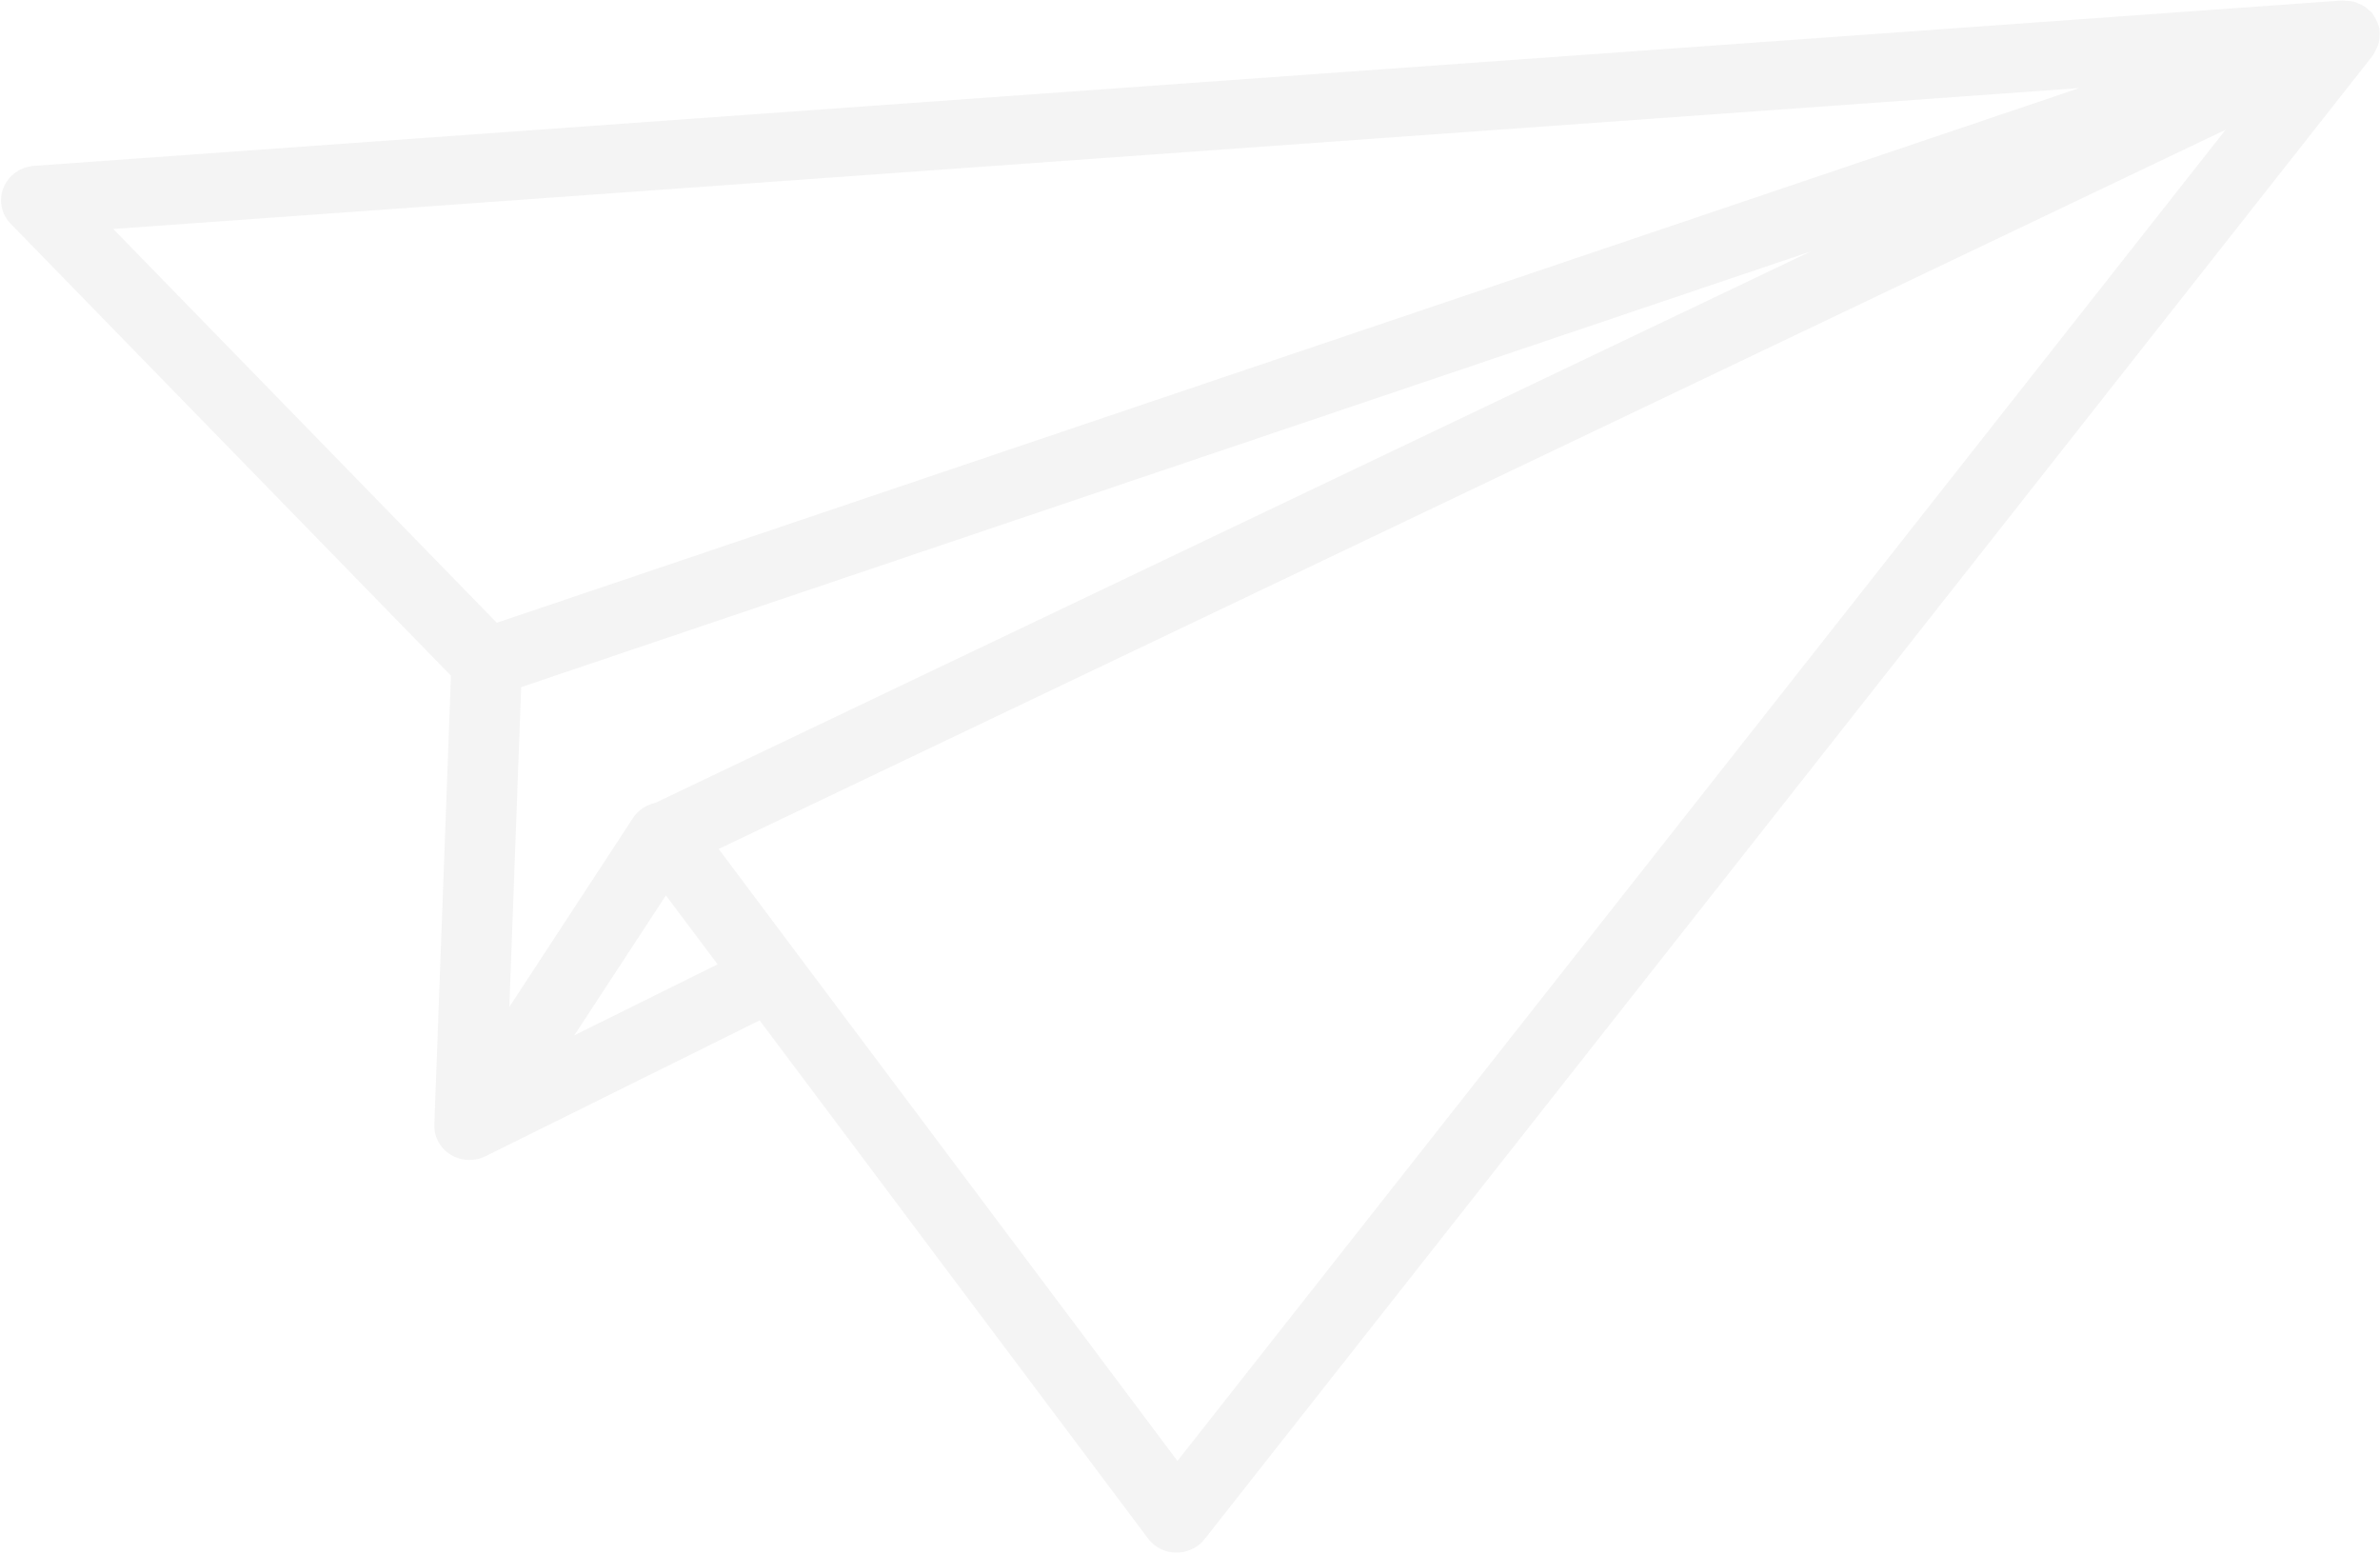 <?xml version="1.0" encoding="UTF-8" standalone="no"?>
<svg width="1019px" height="665px" viewBox="0 0 1019 665" version="1.1" xmlns="http://www.w3.org/2000/svg" xmlns:xlink="http://www.w3.org/1999/xlink" xmlns:sketch="http://www.bohemiancoding.com/sketch/ns">
    <!-- Generator: Sketch 3.3.3 (12081) - http://www.bohemiancoding.com/sketch -->
    <title>Fill 41</title>
    <desc>Created with Sketch.</desc>
    <defs></defs>
    <g id="Contact" stroke="none" stroke-width="1" fill="none" fill-rule="evenodd" sketch:type="MSPage">
        <g id="Desktop-HD" sketch:type="MSArtboardGroup" transform="translate(-145, -162)" fill-opacity="0.07" fill="#5B5B58">
            <path d="M1185.695,207.849 C1185.493,206.869 1185.151,205.969 1184.768,205.048 C1184.445,204.323 1184.122,203.638 1183.739,202.992 C1183.578,202.737 1183.498,202.443 1183.336,202.189 C1182.953,201.699 1182.449,201.366 1182.026,200.935 C1181.462,200.309 1180.937,199.741 1180.312,199.251 C1179.526,198.644 1178.7,198.233 1177.853,197.802 C1177.208,197.469 1176.543,197.097 1175.817,196.862 C1174.769,196.509 1173.7,196.392 1172.592,196.274 C1172.047,196.215 1171.564,196 1171.019,196 L1170.979,196 L180.094,197.684 C174.268,197.704 168.947,200.974 166.447,206.106 C163.947,211.237 164.733,217.328 168.443,221.695 L342.997,427.843 L322.496,619.008 C321.952,624.198 324.23,629.27 328.523,632.345 C331.205,634.264 334.349,635.224 337.534,635.224 C339.51,635.224 341.526,634.852 343.421,634.068 L464.535,584.245 L614.98,817.106 C617.5,821.043 621.793,823.589 626.571,823.941 C626.994,823.98 627.357,824 627.801,824 C632.094,824 636.267,822.198 639.13,819.026 L1182.369,220.402 C1182.59,220.128 1182.691,219.795 1182.913,219.521 C1183.377,218.894 1183.8,218.229 1184.163,217.543 C1184.626,216.701 1185.03,215.898 1185.312,214.997 C1185.534,214.312 1185.675,213.646 1185.775,212.921 C1185.937,211.903 1185.977,210.923 1185.937,209.925 C1185.896,209.513 1186.058,209.161 1185.977,208.75 C1185.937,208.417 1185.735,208.182 1185.695,207.849 L1185.695,207.849 Z M212.106,227.002 L1056.013,225.553 L364.164,406.613 L212.106,227.002 L212.106,227.002 Z M372.651,434.815 L936.331,287.323 L426.414,488.281 C422.544,488.849 418.936,490.807 416.476,494.078 L358.036,571.045 L372.651,434.815 L372.651,434.815 Z M384.948,585.087 L428.249,528.077 L448.267,559.059 L384.948,585.087 L384.948,585.087 Z M629.837,784.85 L452.157,509.824 L1117.256,247.723 L629.837,784.85 L629.837,784.85 Z" id="Fill-41" sketch:type="MSShapeGroup" transform="translate(675.5, 510) rotate(-4) translate(-675.5, -510) "></path>
        </g>
    </g>
</svg>